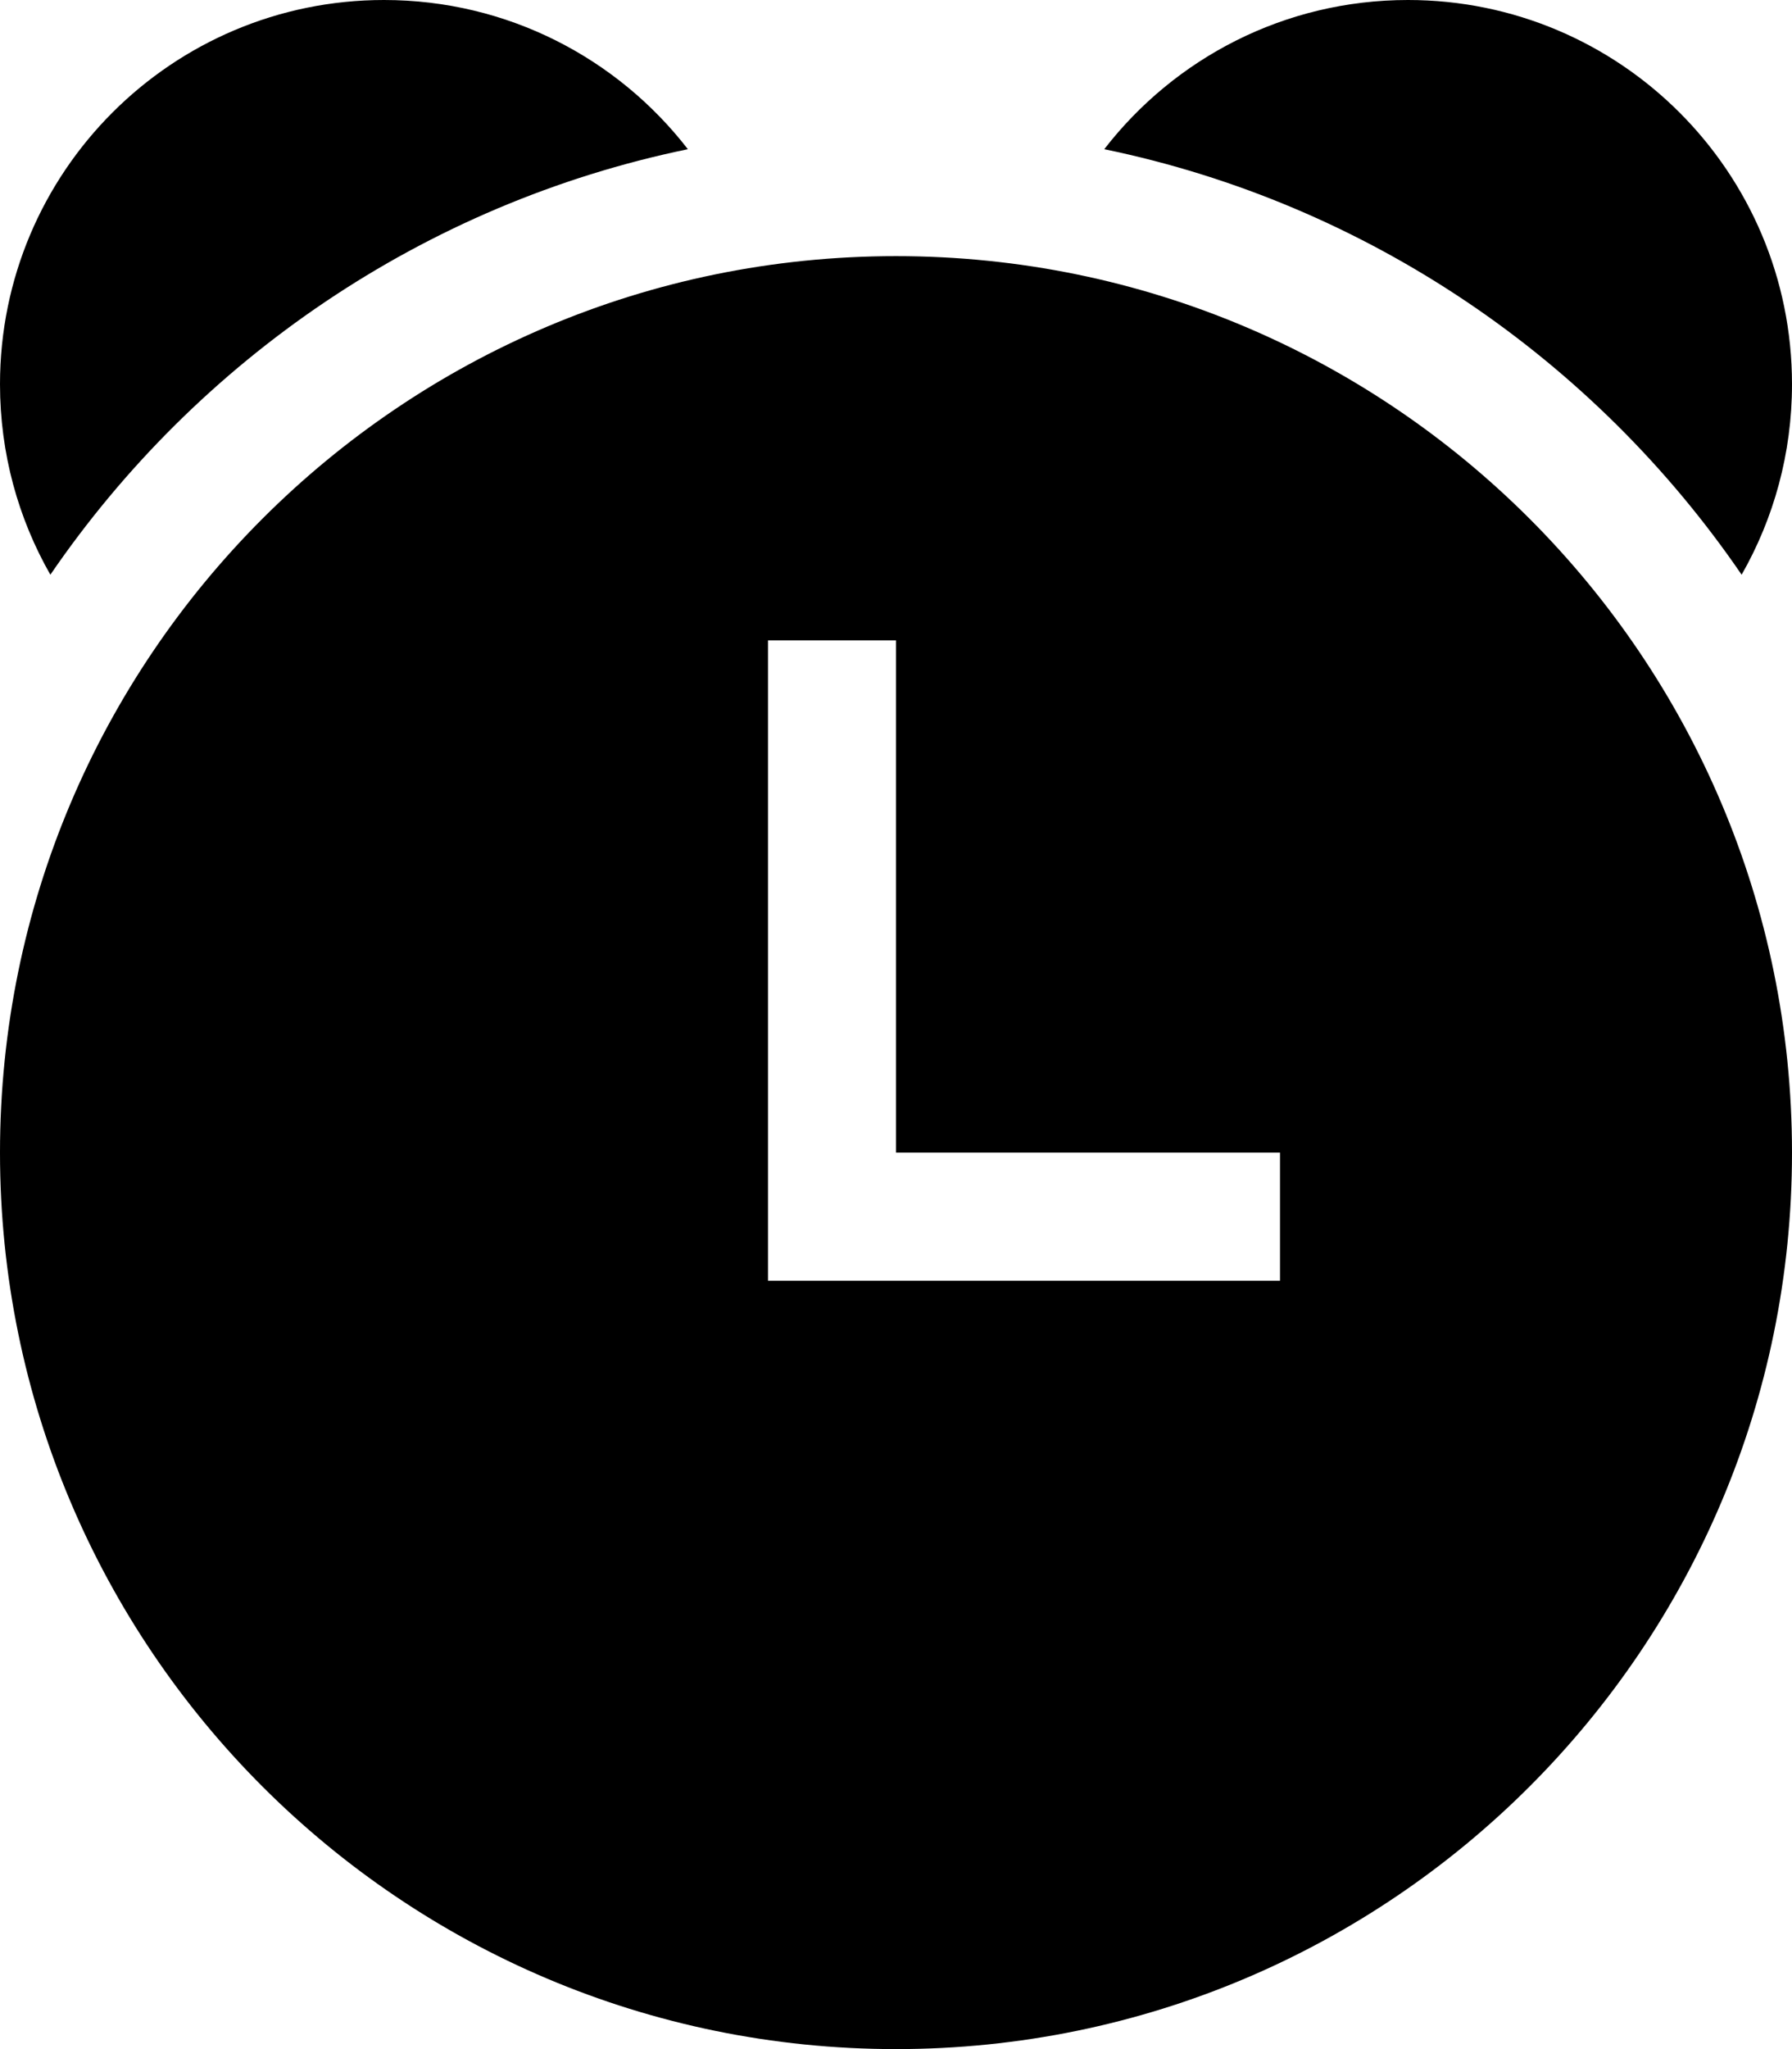 <!-- Generated by IcoMoon.io -->
<svg version="1.1" xmlns="http://www.w3.org/2000/svg" width="28" height="32" viewBox="0 0 28 32">
<title>alarm-s</title>
<path d="M6 0c-3.314 0-6 2.686-6 6 0 1.082 0.286 2.099 0.787 2.975 2.297-3.356 5.839-5.794 9.961-6.645-1.097-1.418-2.816-2.33-4.748-2.33zM22 0c-1.932 0-3.649 0.912-4.746 2.33 4.121 0.851 7.662 3.289 9.959 6.645 0.501-0.877 0.787-1.893 0.787-2.975 0-3.314-2.686-6-6-6zM14 4c-7.732 0-14 6.268-14 14s6.268 14 14 14c7.732 0 14-6.268 14-14s-6.268-14-14-14zM12 10h2v8h6v2h-8z"></path>
</svg>
